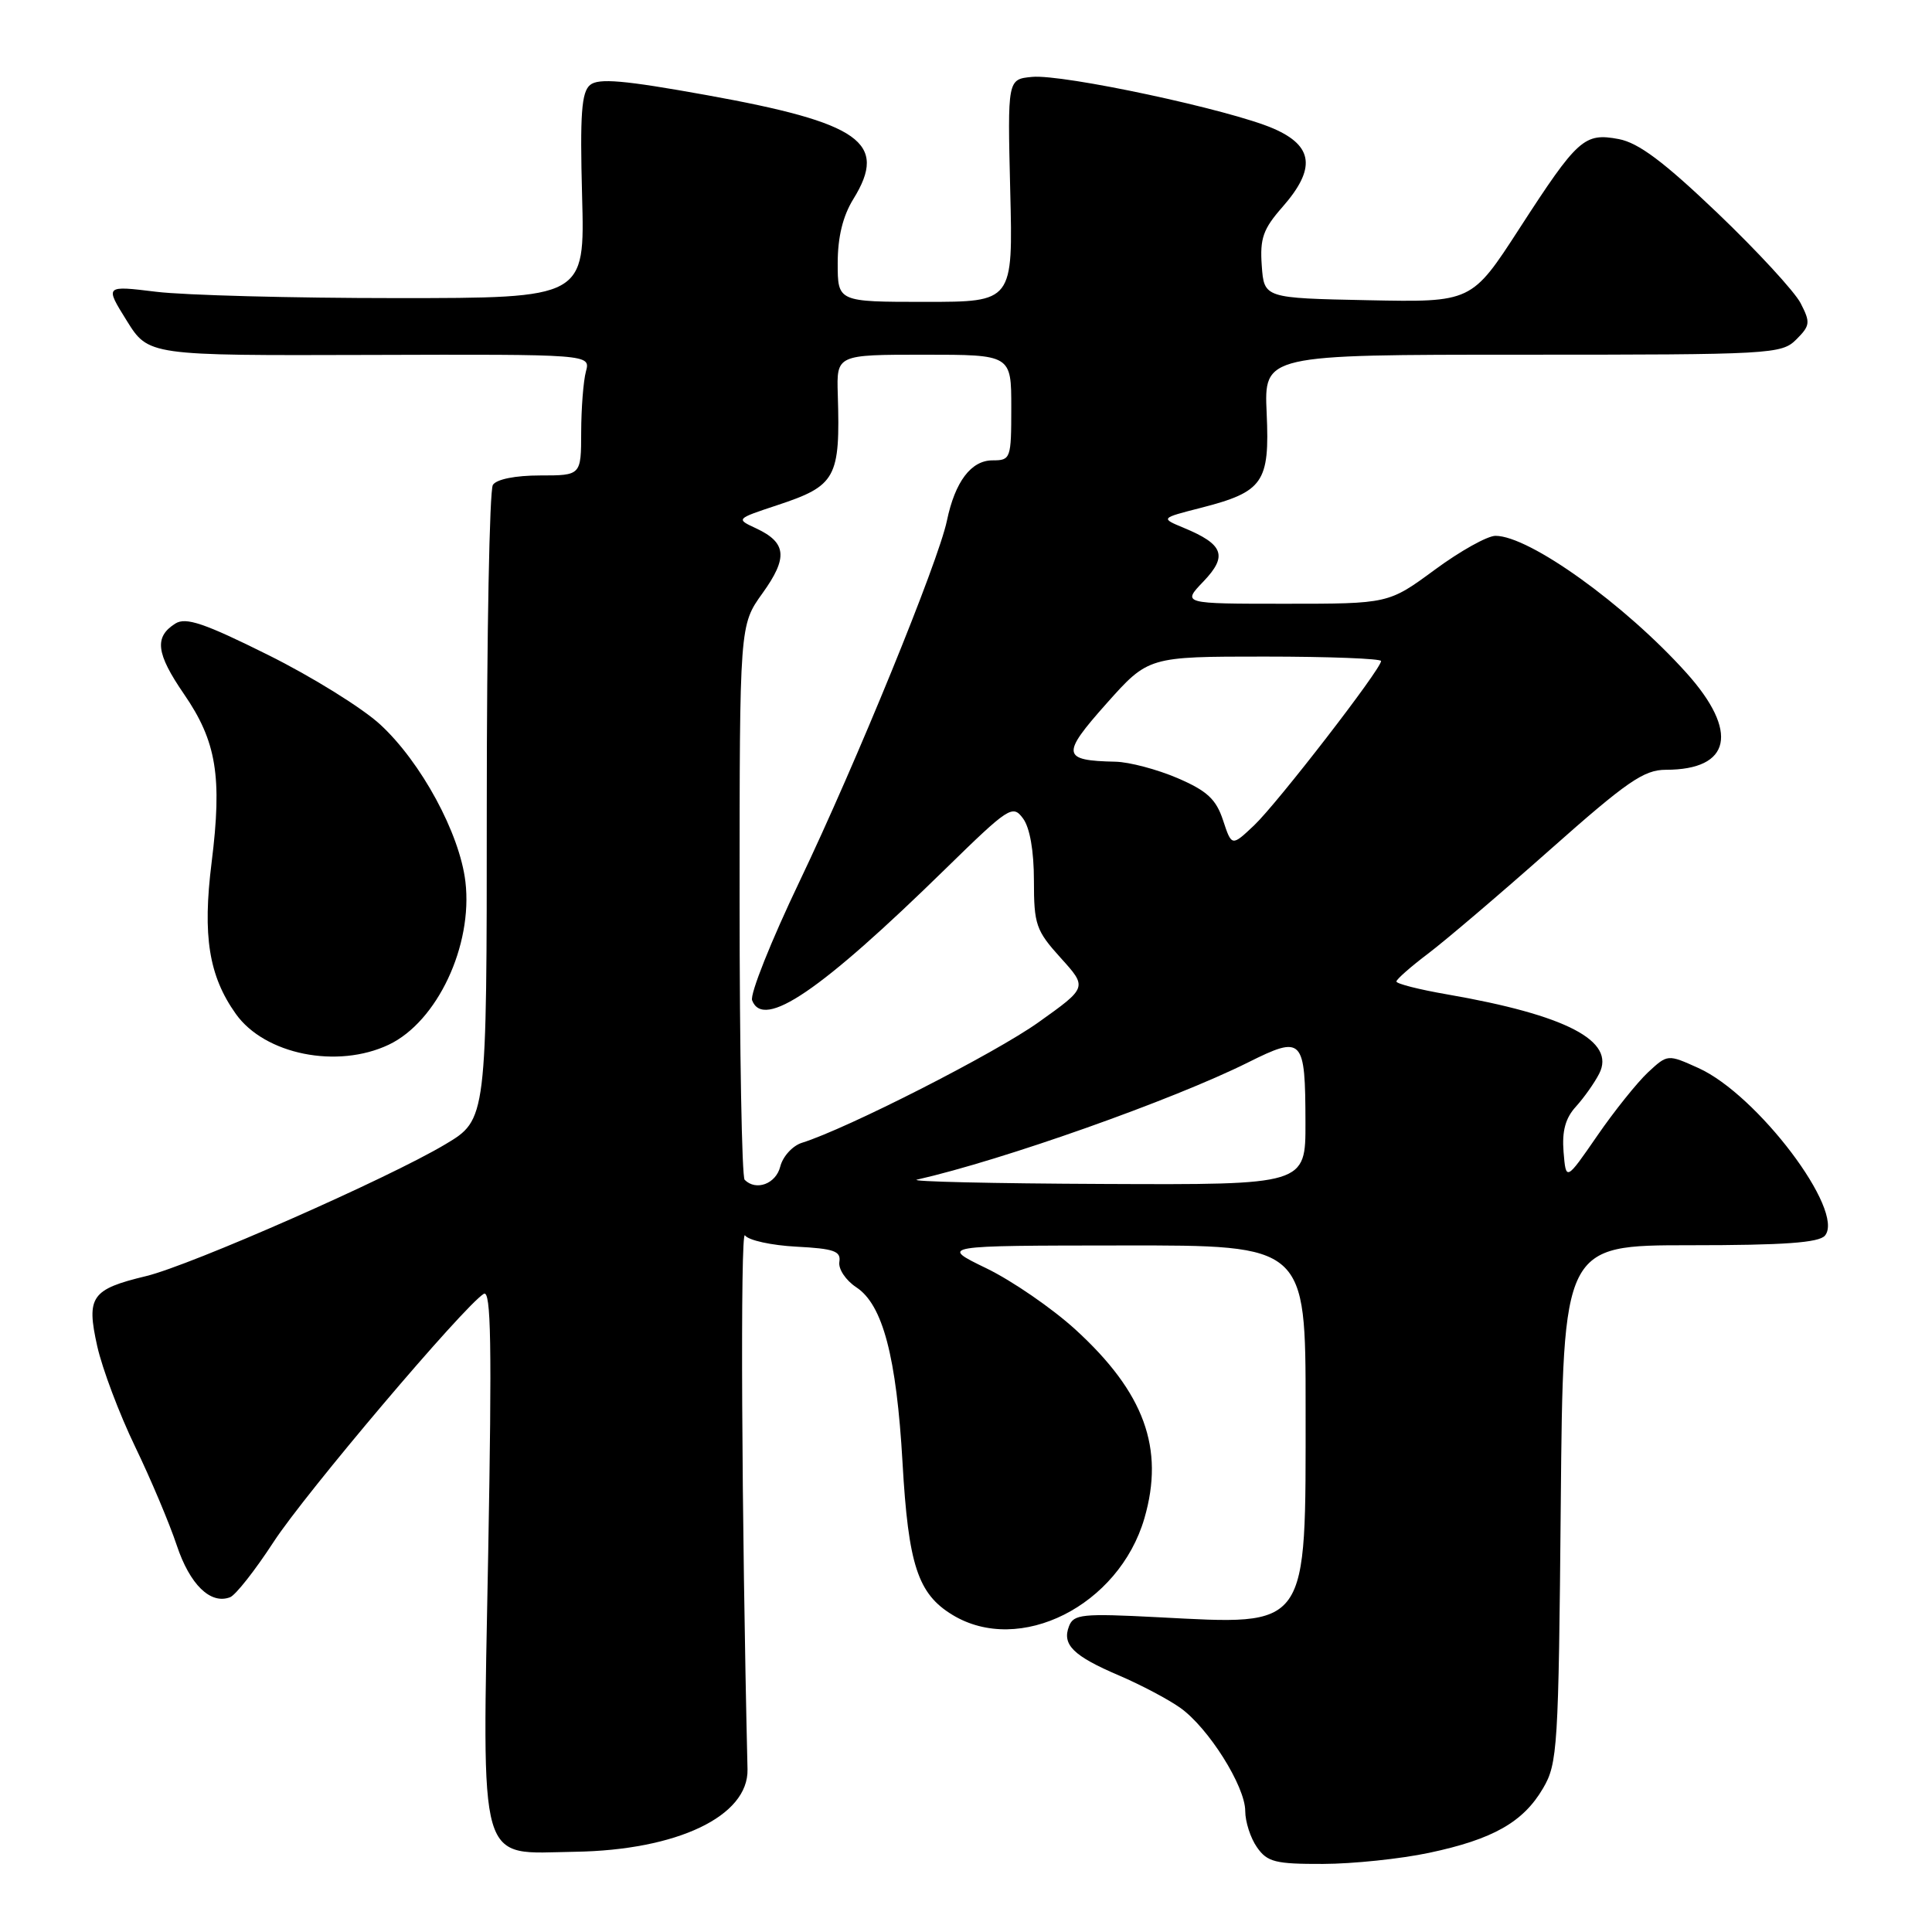 <?xml version="1.0" encoding="UTF-8" standalone="no"?>
<!DOCTYPE svg PUBLIC "-//W3C//DTD SVG 1.1//EN" "http://www.w3.org/Graphics/SVG/1.1/DTD/svg11.dtd" >
<svg xmlns="http://www.w3.org/2000/svg" xmlns:xlink="http://www.w3.org/1999/xlink" version="1.1" viewBox="0 0 256 256">
 <g >
 <path fill="currentColor"
d=" M 189.36 245.51 C 197.82 243.72 201.83 241.45 204.46 236.96 C 206.39 233.69 206.52 231.59 206.81 199.25 C 207.12 165.00 207.12 165.00 223.94 165.00 C 236.37 165.00 241.03 164.67 241.82 163.72 C 244.51 160.47 232.86 145.04 225.05 141.52 C 220.97 139.68 220.97 139.68 218.37 142.09 C 216.95 143.42 213.91 147.20 211.64 150.50 C 207.50 156.50 207.50 156.50 207.18 152.64 C 206.96 149.88 207.42 148.16 208.81 146.64 C 209.88 145.46 211.27 143.50 211.90 142.27 C 214.13 137.93 207.55 134.50 191.75 131.76 C 188.04 131.12 185.01 130.35 185.03 130.05 C 185.05 129.75 186.96 128.07 189.28 126.32 C 191.60 124.56 198.86 118.38 205.41 112.57 C 215.58 103.55 217.83 102.00 220.73 102.00 C 229.39 102.00 230.46 96.95 223.45 89.15 C 215.29 80.08 202.64 71.00 198.16 71.00 C 197.09 71.00 193.47 73.02 190.11 75.50 C 183.99 80.00 183.99 80.00 170.31 80.00 C 156.63 80.00 156.63 80.00 159.47 77.04 C 162.70 73.66 162.14 72.13 156.85 69.94 C 153.77 68.66 153.77 68.66 159.09 67.30 C 167.40 65.17 168.25 63.95 167.84 54.76 C 167.49 47.00 167.49 47.00 201.74 47.00 C 234.76 47.00 236.07 46.93 238.02 44.98 C 239.86 43.14 239.91 42.73 238.59 40.17 C 237.79 38.63 232.84 33.26 227.58 28.23 C 220.47 21.44 217.12 18.93 214.50 18.43 C 209.92 17.57 209.06 18.34 201.33 30.28 C 195.00 40.06 195.00 40.06 181.25 39.78 C 167.50 39.50 167.50 39.50 167.19 35.20 C 166.93 31.59 167.37 30.34 169.94 27.42 C 174.39 22.35 174.04 19.34 168.75 17.04 C 163.05 14.55 140.81 9.79 136.75 10.19 C 133.50 10.50 133.50 10.50 133.86 25.25 C 134.23 40.00 134.23 40.00 122.61 40.00 C 111.00 40.00 111.00 40.00 111.00 34.87 C 111.00 31.42 111.68 28.63 113.07 26.38 C 117.71 18.88 114.04 16.28 93.56 12.59 C 82.69 10.63 79.30 10.33 78.19 11.26 C 77.05 12.20 76.84 15.13 77.13 25.97 C 77.50 39.50 77.50 39.50 52.50 39.50 C 38.75 39.50 24.44 39.12 20.69 38.66 C 13.89 37.83 13.89 37.83 16.78 42.47 C 19.67 47.12 19.67 47.12 48.96 47.03 C 78.25 46.94 78.25 46.94 77.64 49.22 C 77.30 50.47 77.02 54.09 77.01 57.25 C 77.00 63.00 77.00 63.00 71.56 63.00 C 68.30 63.00 65.79 63.50 65.31 64.25 C 64.86 64.94 64.50 84.14 64.50 106.92 C 64.50 148.35 64.50 148.35 59.00 151.63 C 51.47 156.13 25.31 167.65 19.36 169.09 C 12.09 170.84 11.42 171.81 12.88 178.36 C 13.55 181.36 15.81 187.35 17.89 191.66 C 19.97 195.97 22.46 201.87 23.42 204.76 C 25.15 209.96 27.89 212.64 30.49 211.64 C 31.22 211.36 33.81 208.07 36.25 204.32 C 40.44 197.88 61.45 173.08 64.10 171.44 C 65.07 170.84 65.19 178.16 64.69 205.76 C 63.91 248.17 63.16 245.57 76.17 245.37 C 89.74 245.16 99.19 240.65 99.05 234.45 C 98.26 200.91 98.08 162.79 98.71 163.69 C 99.17 164.35 102.24 165.02 105.52 165.19 C 110.51 165.45 111.45 165.78 111.22 167.20 C 111.06 168.15 112.07 169.65 113.46 170.57 C 116.97 172.87 118.79 179.77 119.59 193.81 C 120.36 207.36 121.62 211.19 126.19 213.97 C 135.08 219.40 148.27 212.77 151.64 201.18 C 154.33 191.92 151.63 184.52 142.52 176.19 C 139.44 173.38 134.13 169.72 130.71 168.06 C 124.50 165.05 124.50 165.05 148.75 165.03 C 173.00 165.00 173.00 165.00 173.00 186.55 C 173.00 216.14 173.58 215.33 153.41 214.29 C 143.41 213.77 142.26 213.89 141.65 215.48 C 140.70 217.93 142.21 219.42 148.28 222.01 C 151.15 223.24 154.79 225.16 156.37 226.28 C 160.11 228.92 165.00 236.69 165.00 239.97 C 165.00 241.39 165.70 243.56 166.56 244.78 C 167.92 246.73 169.00 247.00 175.31 246.98 C 179.26 246.97 185.59 246.31 189.36 245.51 Z  M 51.51 138.43 C 57.93 135.38 62.67 125.30 61.67 116.83 C 60.91 110.42 55.80 101.00 50.39 96.01 C 48.02 93.82 41.32 89.66 35.52 86.78 C 27.06 82.57 24.63 81.75 23.24 82.62 C 20.41 84.40 20.68 86.58 24.38 91.97 C 28.69 98.23 29.46 102.91 28.04 114.28 C 26.82 124.01 27.67 129.32 31.25 134.35 C 35.08 139.73 44.69 141.66 51.51 138.43 Z  M 98.67 156.33 C 98.30 155.97 98.00 139.28 98.00 119.25 C 98.00 82.83 98.00 82.83 101.04 78.60 C 104.43 73.88 104.23 71.90 100.19 70.01 C 97.50 68.76 97.50 68.76 102.96 66.95 C 110.80 64.36 111.35 63.36 111.01 52.25 C 110.85 47.00 110.85 47.00 122.43 47.00 C 134.00 47.00 134.00 47.00 134.00 54.00 C 134.00 60.78 133.92 61.00 131.52 61.00 C 128.68 61.00 126.55 63.81 125.47 69.00 C 124.32 74.49 113.46 101.06 105.94 116.80 C 102.18 124.66 99.35 131.75 99.66 132.55 C 101.16 136.47 108.69 131.36 125.30 115.11 C 133.68 106.92 134.18 106.59 135.55 108.44 C 136.46 109.65 137.00 112.75 137.00 116.69 C 137.00 122.51 137.27 123.30 140.54 126.92 C 144.09 130.84 144.09 130.84 137.62 135.45 C 131.87 139.56 112.22 149.57 106.25 151.43 C 105.02 151.82 103.73 153.23 103.39 154.57 C 102.82 156.87 100.18 157.85 98.67 156.33 Z  M 121.50 156.31 C 132.87 153.73 155.43 145.74 165.39 140.77 C 172.63 137.16 172.96 137.51 172.98 148.75 C 173.00 157.00 173.00 157.00 146.25 156.88 C 131.54 156.82 120.40 156.56 121.50 156.31 Z  M 162.06 108.69 C 161.14 105.90 159.95 104.79 156.02 103.10 C 153.33 101.95 149.64 100.97 147.81 100.93 C 140.69 100.78 140.57 100.02 146.60 93.24 C 152.16 87.00 152.16 87.00 167.58 87.00 C 176.06 87.00 183.00 87.27 183.00 87.59 C 183.00 88.66 169.27 106.42 166.20 109.34 C 163.21 112.17 163.21 112.17 162.06 108.69 Z "/>
</g>
</svg>